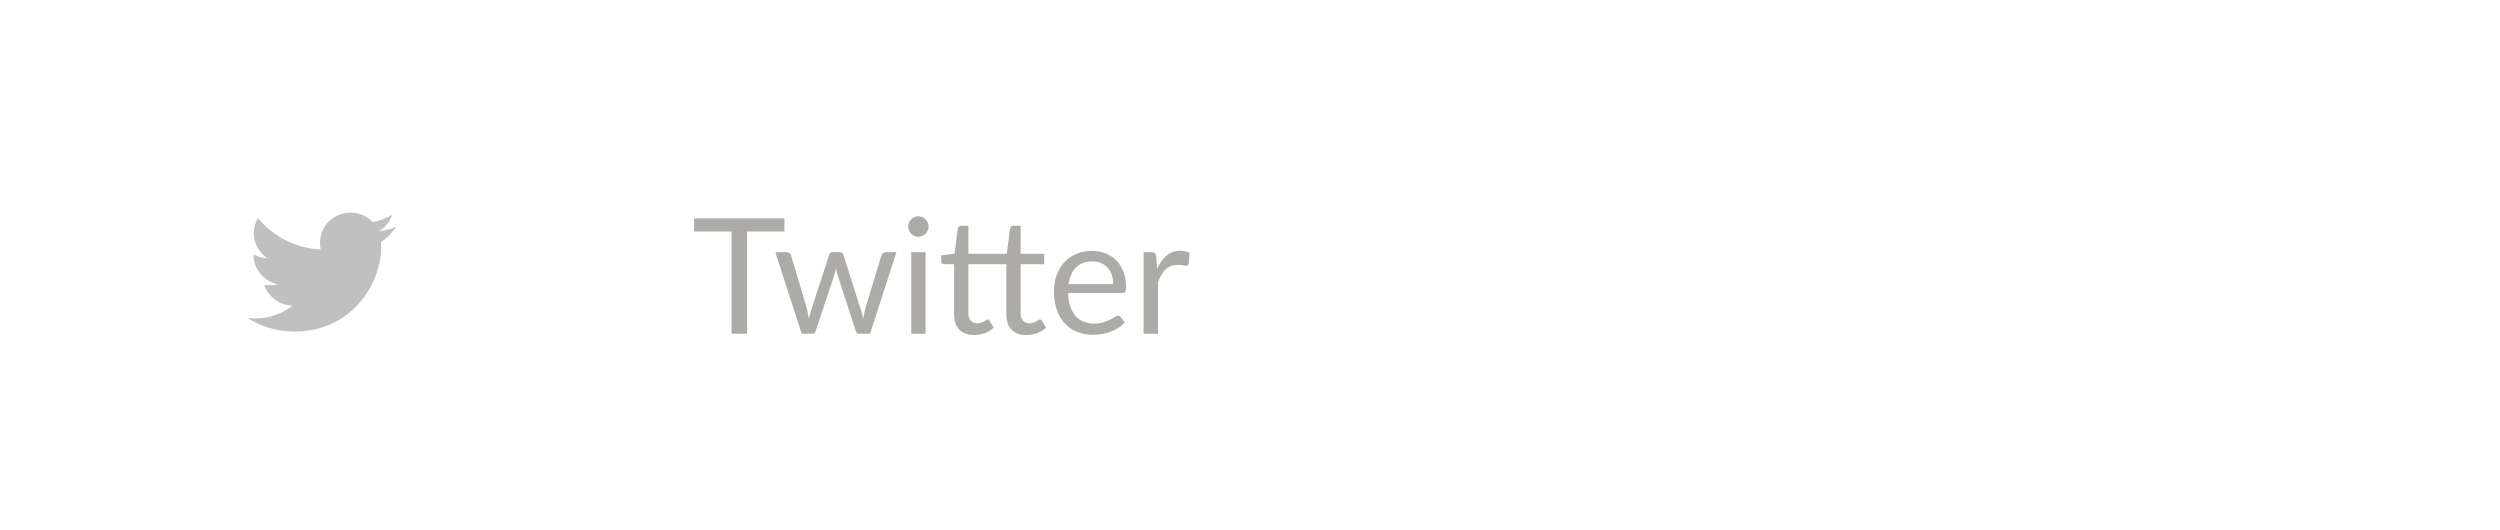 <?xml version="1.0" encoding="utf-8"?>
<!-- Generator: Adobe Illustrator 19.1.0, SVG Export Plug-In . SVG Version: 6.00 Build 0)  -->
<svg version="1.1" id="아이콘" xmlns="http://www.w3.org/2000/svg" xmlns:xlink="http://www.w3.org/1999/xlink" x="0px" y="0px"
	 viewBox="0 0 342.058 72.5" enable-background="new 0 0 342.058 72.5" xml:space="preserve">
<g opacity="0.7">
	<path fill="#A5A5A5" d="M53.655,29.389c-0.806,0.474-1.7,0.816-2.652,0.998c-0.761-0.796-1.846-1.296-3.047-1.296
		c-2.304,0-4.172,1.839-4.172,4.107c0,0.321,0.038,0.635,0.107,0.935c-3.469-0.17-6.545-1.804-8.603-4.292
		c-0.358,0.608-0.565,1.312-0.565,2.067c0,1.423,0.739,2.683,1.857,3.42c-0.682-0.021-1.328-0.207-1.89-0.515v0.053
		c0,1.99,1.439,3.649,3.349,4.029c-0.351,0.096-0.719,0.143-1.101,0.143c-0.268,0-0.528-0.024-0.785-0.072
		c0.533,1.63,2.074,2.82,3.9,2.851c-1.429,1.102-3.23,1.759-5.185,1.759c-0.338,0-0.669-0.019-0.996-0.057
		c1.848,1.167,4.043,1.845,6.4,1.845c7.678,0,11.875-6.258,11.875-11.69c0-0.179-0.002-0.356-0.011-0.53
		c0.816-0.579,1.523-1.304,2.081-2.128c-0.747,0.328-1.55,0.546-2.397,0.647C52.682,31.155,53.342,30.35,53.655,29.389"/>
</g>
<g enable-background="new    ">
	<path fill="#ACABA7" d="M107.326,31.676h-5.11v13.986h-2.125V31.676h-5.12v-1.795h12.355V31.676z"/>
	<path fill="#ACABA7" d="M122.654,34.506l-3.611,11.156h-1.553c-0.191,0-0.323-0.125-0.396-0.375l-2.467-7.564
		c-0.059-0.17-0.106-0.34-0.144-0.514c-0.037-0.172-0.073-0.342-0.11-0.512c-0.036,0.17-0.073,0.34-0.109,0.512
		c-0.037,0.174-0.085,0.348-0.144,0.523l-2.511,7.555c-0.066,0.25-0.213,0.375-0.44,0.375h-1.476l-3.612-11.156h1.542
		c0.154,0,0.284,0.041,0.391,0.121c0.106,0.082,0.179,0.178,0.215,0.287l2.137,7.18c0.125,0.529,0.224,1.027,0.297,1.498
		c0.066-0.242,0.134-0.488,0.204-0.738c0.069-0.25,0.145-0.502,0.226-0.76l2.356-7.225c0.037-0.109,0.101-0.201,0.193-0.275
		c0.091-0.072,0.203-0.109,0.335-0.109h0.859c0.146,0,0.268,0.037,0.363,0.109c0.096,0.074,0.161,0.166,0.198,0.275l2.302,7.225
		c0.081,0.258,0.154,0.51,0.22,0.76c0.066,0.25,0.129,0.496,0.188,0.738c0.037-0.242,0.083-0.486,0.138-0.732
		s0.115-0.502,0.182-0.766l2.181-7.18c0.036-0.117,0.106-0.215,0.209-0.293c0.103-0.076,0.224-0.115,0.363-0.115H122.654z"/>
	<path fill="#ACABA7" d="M127.059,31.004c0,0.191-0.039,0.369-0.116,0.535c-0.077,0.164-0.18,0.313-0.308,0.439
		c-0.129,0.129-0.279,0.23-0.452,0.303c-0.173,0.074-0.354,0.111-0.545,0.111c-0.191,0-0.369-0.037-0.534-0.111
		c-0.165-0.072-0.311-0.174-0.435-0.303c-0.125-0.127-0.225-0.275-0.298-0.439c-0.073-0.166-0.11-0.344-0.11-0.535
		c0-0.189,0.037-0.371,0.11-0.545c0.073-0.172,0.173-0.322,0.298-0.451c0.124-0.129,0.27-0.229,0.435-0.303
		c0.165-0.072,0.343-0.109,0.534-0.109c0.19,0,0.372,0.037,0.545,0.109c0.173,0.074,0.323,0.174,0.452,0.303
		c0.128,0.129,0.23,0.279,0.308,0.451C127.02,30.633,127.059,30.815,127.059,31.004z M126.64,34.506v11.156h-1.96V34.506H126.64z"/>
	<path fill="#ACABA7" d="M133.281,45.838c-0.881,0-1.559-0.246-2.032-0.738s-0.71-1.199-0.71-2.125v-6.828h-1.344
		c-0.117,0-0.217-0.033-0.297-0.104c-0.081-0.07-0.121-0.178-0.121-0.326v-0.781l1.828-0.23l0.451-3.447
		c0.021-0.109,0.071-0.199,0.148-0.27s0.178-0.105,0.303-0.105h0.991v3.844h5.253l0.451-3.469c0.022-0.109,0.071-0.199,0.148-0.27
		s0.179-0.105,0.303-0.105h0.991v3.844h3.227v1.42h-3.227v6.695c0,0.471,0.116,0.82,0.348,1.047c0.23,0.229,0.522,0.342,0.875,0.342
		c0.205,0,0.384-0.027,0.534-0.082c0.15-0.057,0.28-0.117,0.391-0.184c0.11-0.064,0.204-0.125,0.281-0.182
		c0.077-0.055,0.145-0.082,0.203-0.082c0.11,0,0.202,0.063,0.275,0.188l0.584,0.936c-0.345,0.316-0.756,0.564-1.233,0.744
		s-0.969,0.27-1.476,0.27c-0.874,0-1.549-0.246-2.026-0.738s-0.716-1.199-0.716-2.125v-6.828h-5.187v6.695
		c0,0.471,0.113,0.82,0.342,1.047c0.228,0.229,0.521,0.342,0.881,0.342c0.205,0,0.383-0.027,0.534-0.082
		c0.15-0.057,0.28-0.117,0.391-0.184c0.11-0.064,0.204-0.125,0.28-0.182c0.077-0.055,0.146-0.082,0.204-0.082
		c0.103,0,0.194,0.063,0.275,0.188l0.572,0.936c-0.338,0.316-0.745,0.564-1.222,0.744C134.279,45.748,133.787,45.838,133.281,45.838
		z"/>
	<path fill="#ACABA7" d="M153.895,44.098c-0.242,0.295-0.532,0.549-0.869,0.766c-0.338,0.217-0.7,0.395-1.085,0.533
		c-0.386,0.141-0.784,0.244-1.195,0.314s-0.818,0.105-1.222,0.105c-0.771,0-1.481-0.131-2.131-0.391
		c-0.65-0.262-1.212-0.643-1.686-1.146c-0.473-0.502-0.842-1.125-1.106-1.867c-0.264-0.74-0.396-1.592-0.396-2.555
		c0-0.777,0.119-1.504,0.358-2.18c0.238-0.676,0.581-1.26,1.029-1.756c0.447-0.496,0.995-0.885,1.641-1.168
		c0.646-0.283,1.373-0.424,2.181-0.424c0.668,0,1.286,0.111,1.855,0.336c0.568,0.225,1.061,0.547,1.476,0.969
		s0.739,0.943,0.975,1.564c0.234,0.619,0.353,1.326,0.353,2.119c0,0.309-0.033,0.514-0.1,0.617c-0.065,0.104-0.19,0.154-0.374,0.154
		h-7.455c0.021,0.705,0.119,1.318,0.292,1.838c0.172,0.521,0.413,0.957,0.721,1.307c0.309,0.348,0.676,0.609,1.102,0.781
		s0.903,0.258,1.432,0.258c0.491,0,0.915-0.057,1.271-0.17s0.663-0.236,0.92-0.369s0.472-0.254,0.644-0.369
		c0.173-0.113,0.321-0.17,0.446-0.17c0.161,0,0.286,0.063,0.375,0.188L153.895,44.098z M152.31,38.867
		c0-0.455-0.064-0.871-0.193-1.25c-0.128-0.377-0.315-0.705-0.562-0.98s-0.545-0.488-0.897-0.639s-0.753-0.225-1.2-0.225
		c-0.939,0-1.684,0.273-2.229,0.82c-0.548,0.547-0.887,1.305-1.02,2.273H152.31z"/>
	<path fill="#ACABA7" d="M158.332,36.742c0.353-0.764,0.786-1.359,1.3-1.789s1.142-0.645,1.883-0.645
		c0.235,0,0.461,0.025,0.678,0.076c0.216,0.053,0.409,0.133,0.578,0.242l-0.144,1.465c-0.044,0.184-0.154,0.275-0.33,0.275
		c-0.103,0-0.253-0.021-0.451-0.066c-0.198-0.043-0.423-0.066-0.672-0.066c-0.353,0-0.667,0.053-0.941,0.154
		c-0.275,0.104-0.521,0.256-0.738,0.457c-0.217,0.203-0.411,0.453-0.584,0.75c-0.172,0.297-0.328,0.637-0.468,1.018v7.049h-1.971
		V34.506h1.123c0.213,0,0.359,0.041,0.44,0.121c0.081,0.082,0.136,0.221,0.165,0.42L158.332,36.742z"/>
</g>
</svg>
